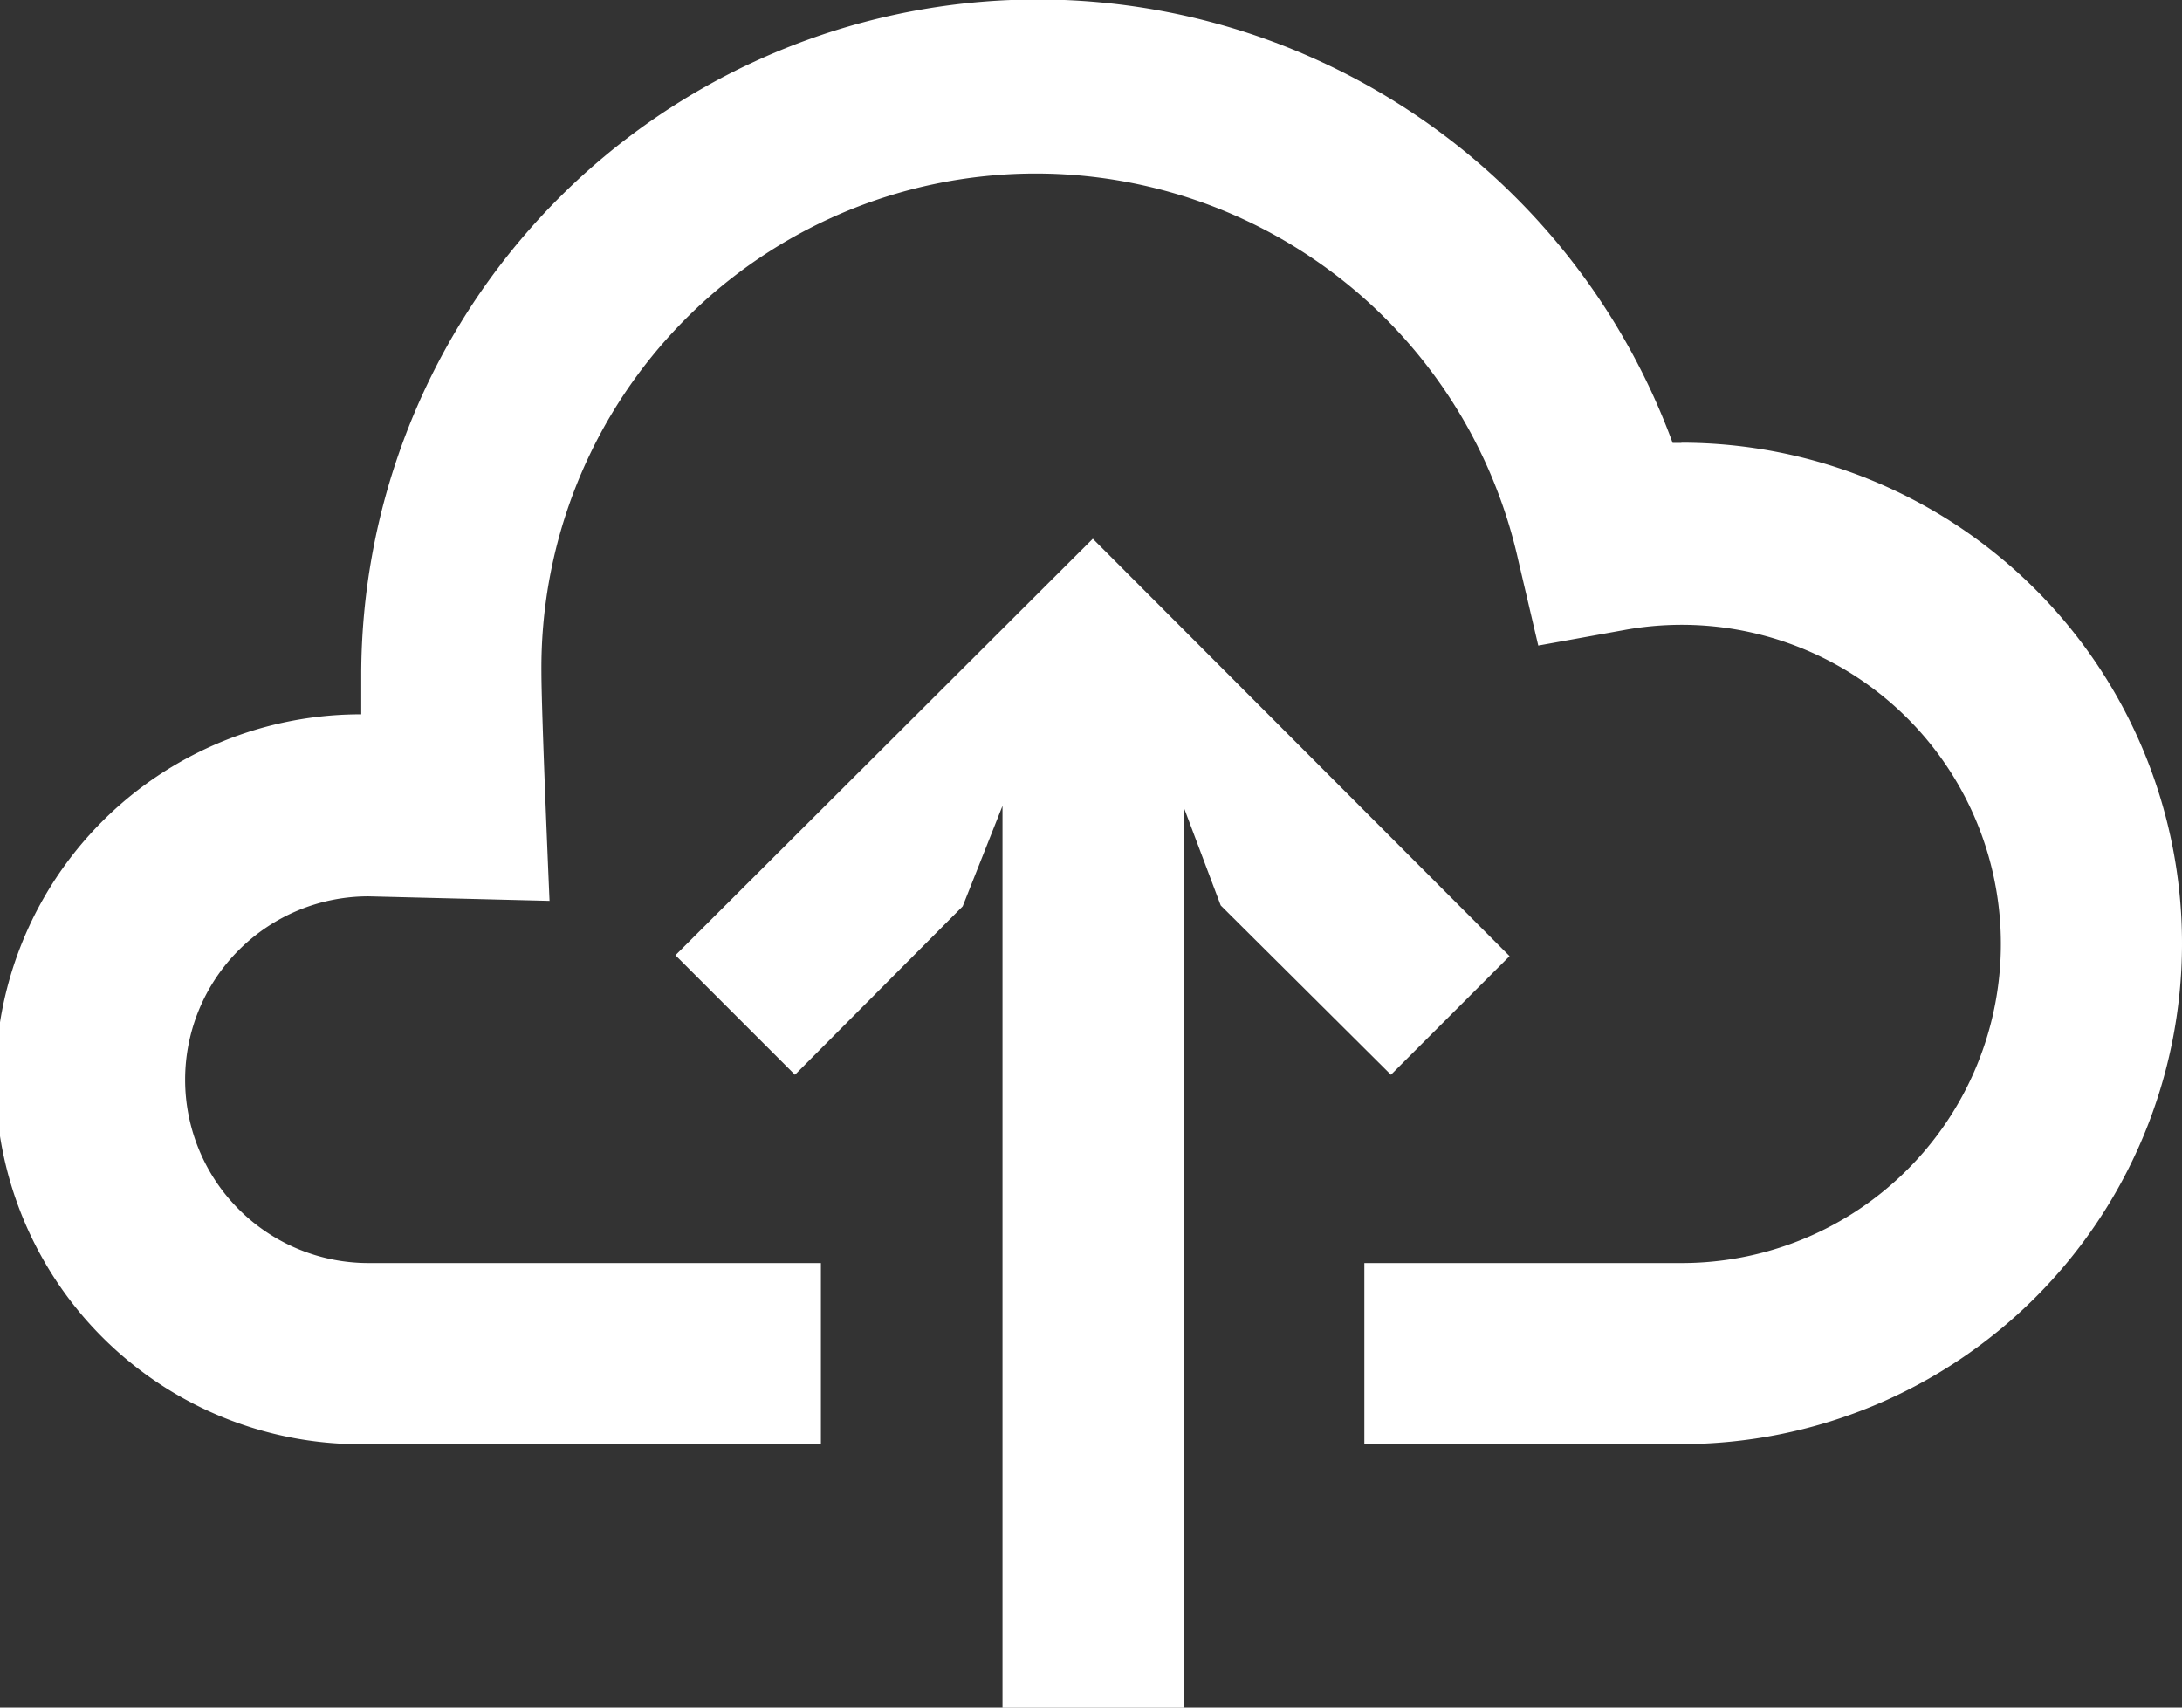 <svg xmlns="http://www.w3.org/2000/svg" width="24.717" height="19.344" viewBox="0 0 24.717 19.344">
    <rect x="0" y="0" width="24.717" height="19.344" fill="#333333" stroke="none"/>
    <defs>
        <style>
            .cls-1{fill:#fff}
        </style>
    </defs>
    <g id="upload" transform="translate(-.001 -55.883)">
        <g id="Group_11" transform="translate(7.652 61.986)">
            <g id="Group_10">
                <path id="Path_30" d="M163.879 182.808l-4.728 4.718 1.354 1.354 1.9-1.908.451-1.138v10.216h2.051v-10.206l.421 1.118 1.928 1.918 1.344-1.344z" class="cls-1" transform="translate(-159.151 -182.808)"/>
            </g>
        </g>
        <g id="Group_13" transform="translate(.001 55.883)">
            <g id="Group_12">
                <path id="Path_31" d="M19.048 60.9h-.1a7.662 7.662 0 0 0-14.855 2.593v.482a4.134 4.134 0 1 0 .082 8.267H9.3v-2.051H4.175a2.077 2.077 0 0 1 0-4.154l2.051.051s-.092-2.113-.092-2.595A5.6 5.6 0 0 1 17.2 62.232l.226.964.964-.174a3.615 3.615 0 1 1 .656 7.169h-3.59v2.051h3.59a5.672 5.672 0 0 0 0-11.344z" class="cls-1" transform="translate(-.001 -55.883)"/>
            </g>
        </g>
    </g>
</svg>
